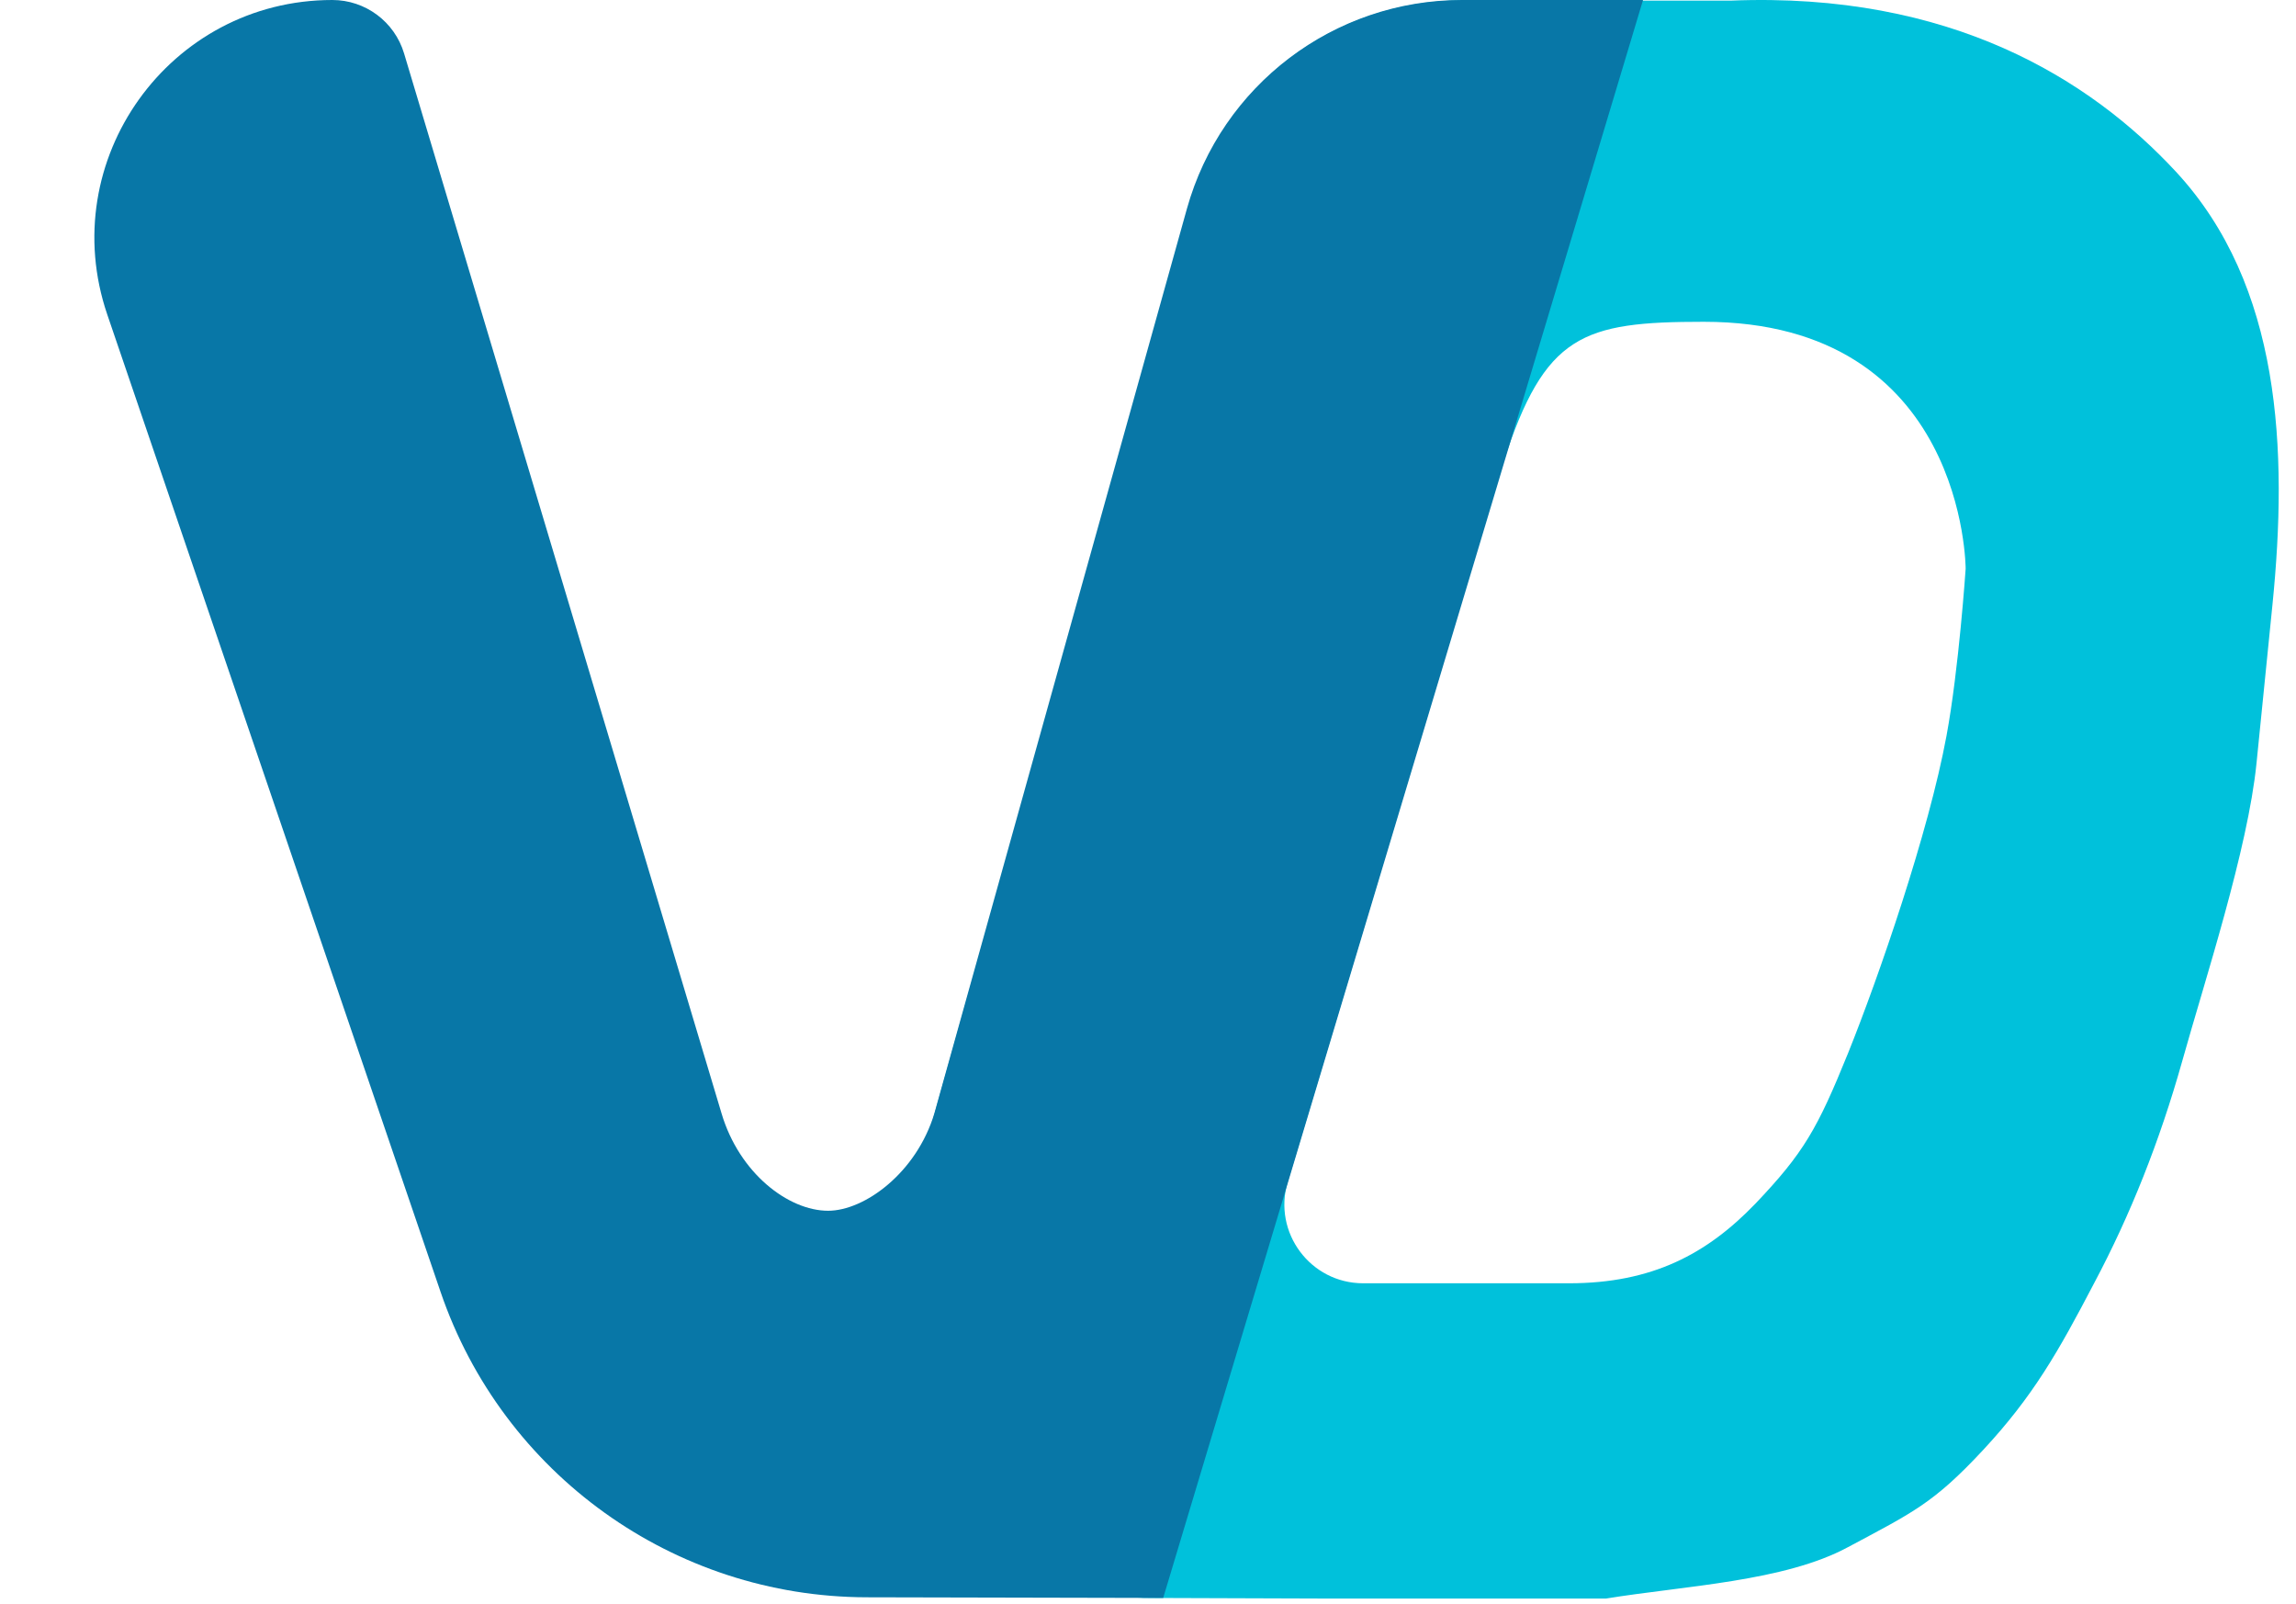 <svg width="378" height="264" viewBox="0 0 378 264" fill="none" xmlns="http://www.w3.org/2000/svg">
<path d="M371.5 125.602C370.072 139.84 362.963 161.43 359.26 174.677C355.569 187.799 350.734 199.976 344.755 211.209C338.878 222.459 334.729 229.783 326.512 238.624C318.295 247.466 314.848 248.963 304.265 254.626C293.784 260.304 277.281 260.997 264.371 263.102C236.932 263.102 236.528 263.102 219.58 263.102L189.5 263C162.149 263 138.315 237.458 146 211.209L197 30.102C204 12.102 221.5 -0.898 243.466 0.102H284.95C321.132 -1.358 344.14 13.065 358.224 28.251C375.577 46.961 376.681 74.158 374.122 99.548C373.085 109.835 372.09 119.72 371.5 125.602ZM320.459 121.113C322.5 110.102 323.613 93.611 323.613 93.611C323.613 93.611 323.613 52.961 280.5 52.961C260.5 52.961 254.346 55.034 247.5 76.102L212.003 194.52C209.509 202.839 215.738 211.209 224.423 211.209V211.209C238.546 211.209 244.598 211.209 258.318 211.209C272.037 211.209 281.035 206.364 288.985 198.121C296.948 189.752 299.189 185.831 304.265 173.307C309.354 160.657 317.506 137.051 320.459 121.113Z" fill="#00C1DB"/>
<path d="M270.5 0L191.5 263L142.655 262.891C110.936 262.821 82.761 242.616 72.521 212.595L17.663 51.78C9 26.384 27.877 0 54.71 0V0C60.158 0 64.962 3.575 66.525 8.795L118.785 183.227C121.723 193.141 129.833 199.273 136.333 199.273C135.903 199.273 136.763 199.273 136.333 199.273C142.333 199.273 150.895 193.018 153.833 183.227L195.405 34.359C201.077 14.047 219.584 0 240.673 0H270.5Z" fill="#0877A7"/>
</svg>
